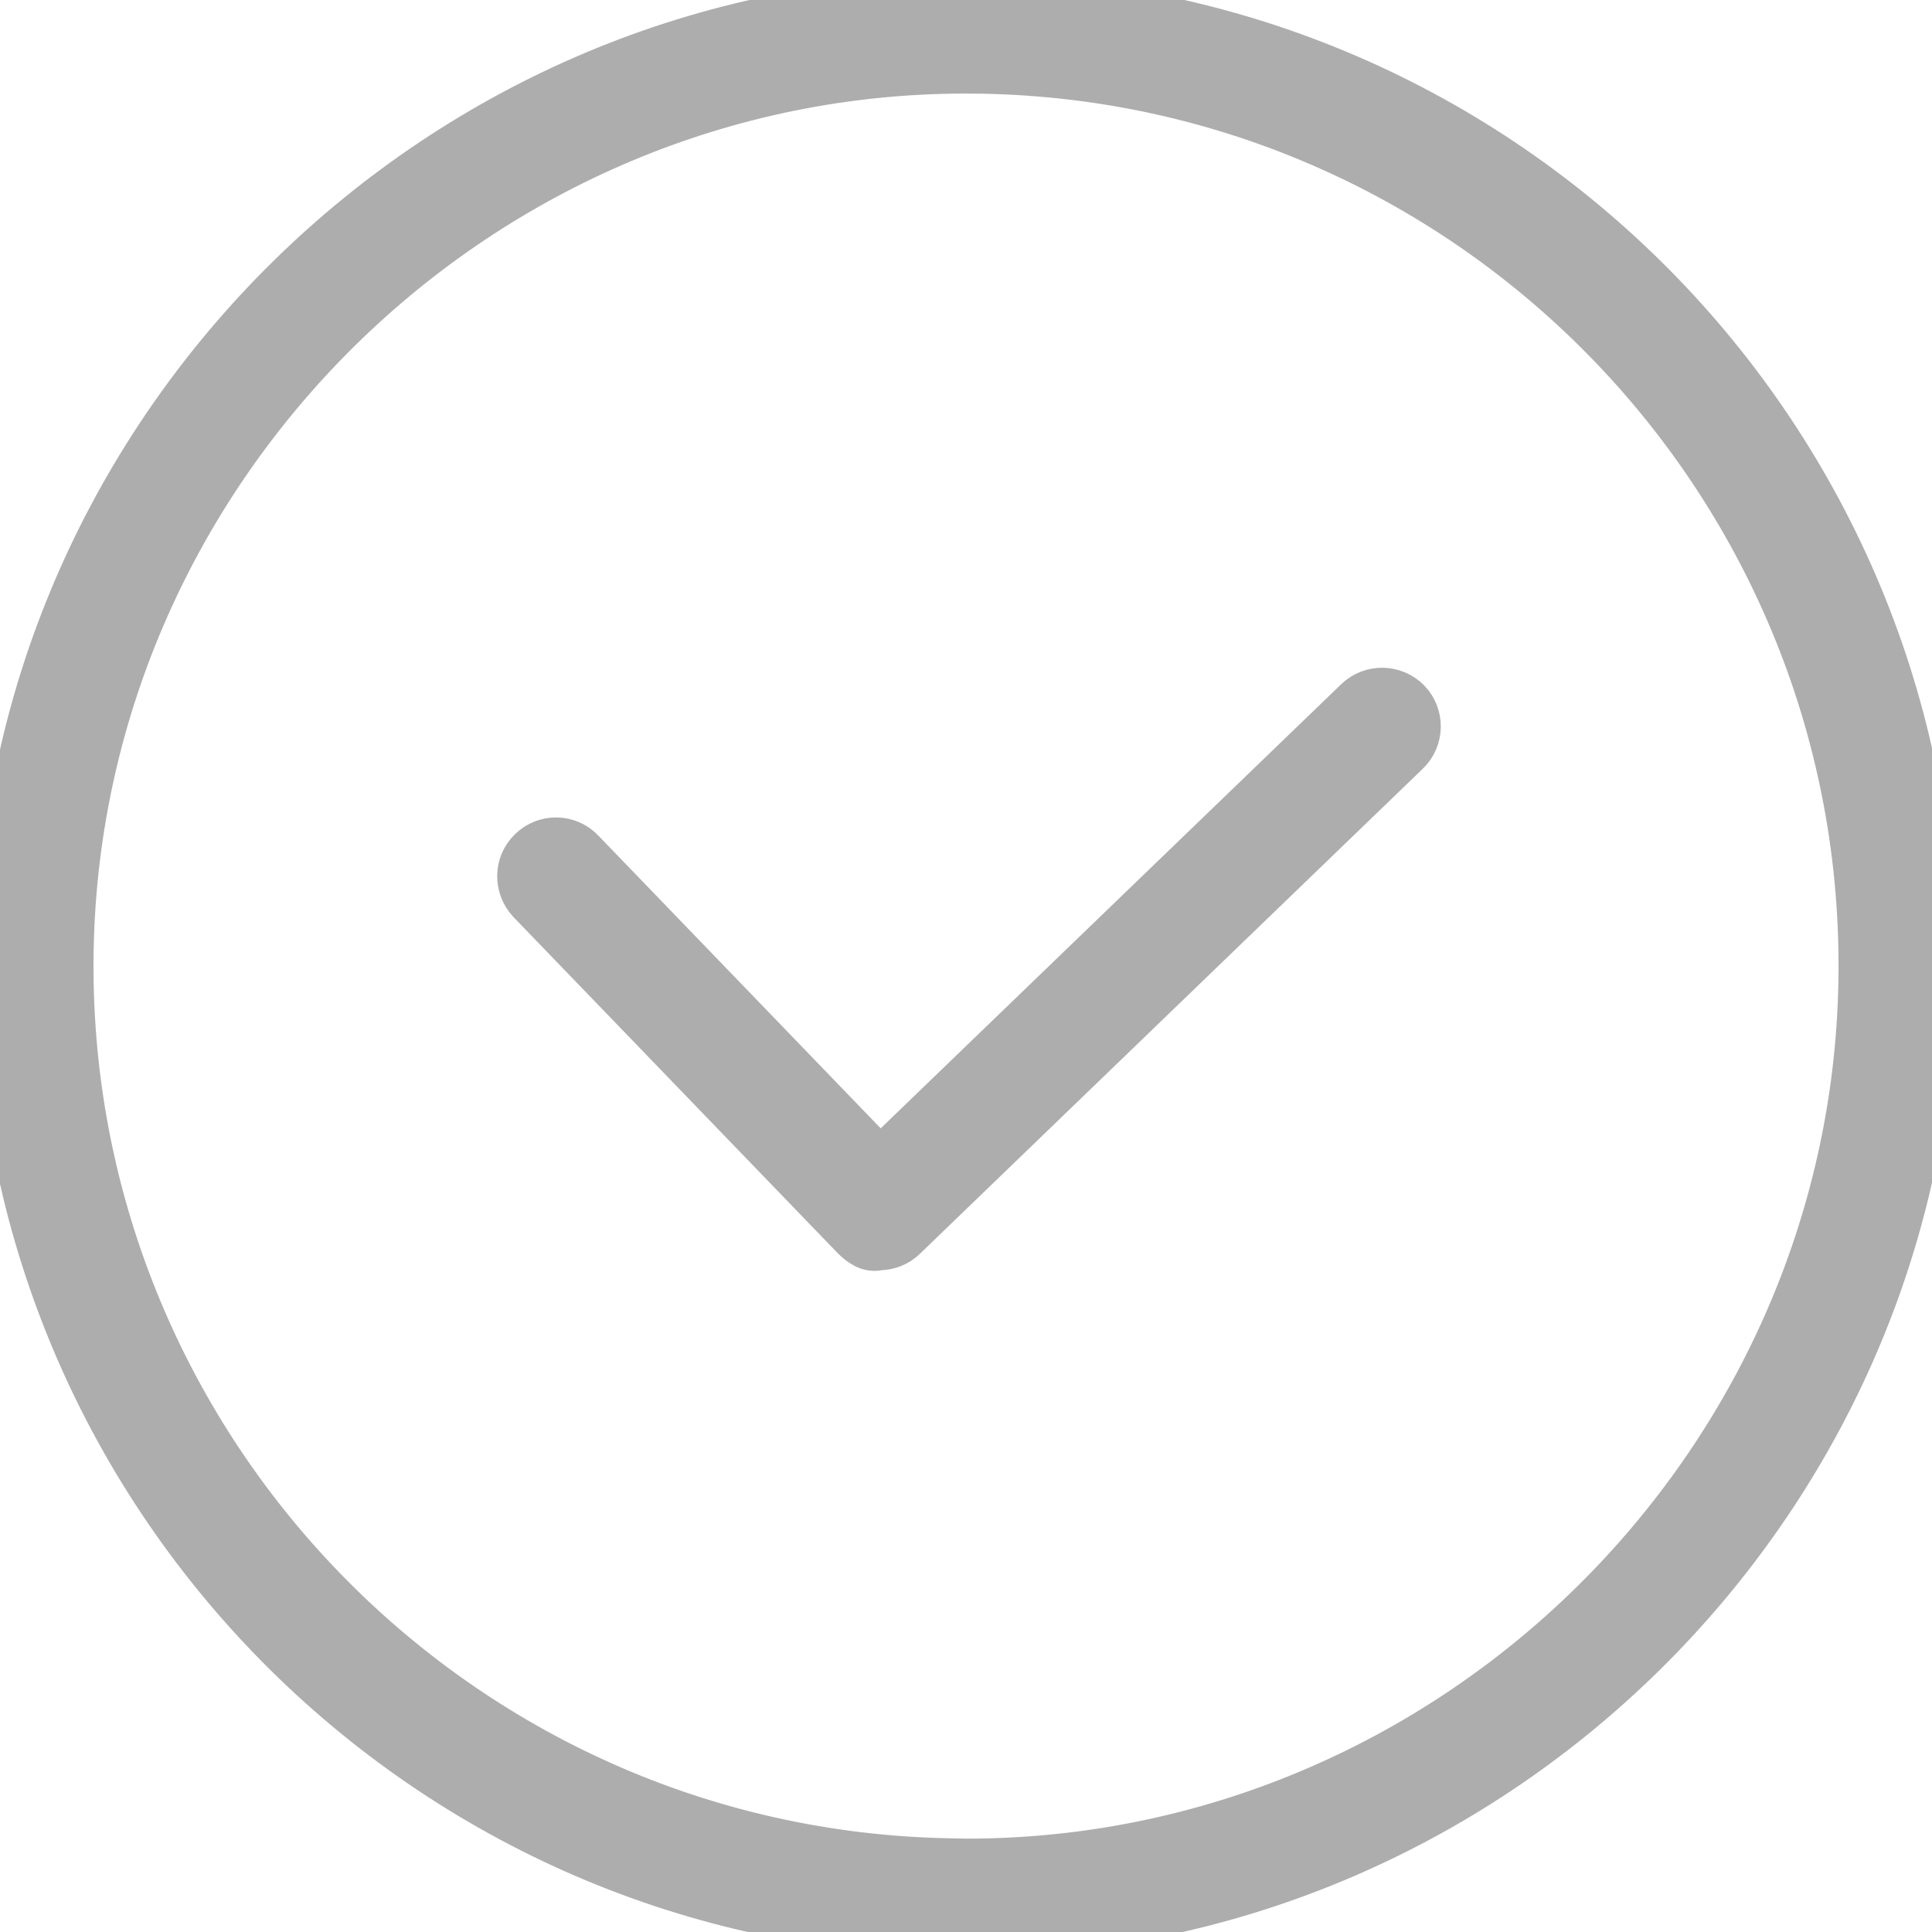 <?xml version="1.0" encoding="utf-8"?>
<!-- Generator: Adobe Illustrator 16.0.4, SVG Export Plug-In . SVG Version: 6.00 Build 0)  -->
<!DOCTYPE svg PUBLIC "-//W3C//DTD SVG 1.1//EN" "http://www.w3.org/Graphics/SVG/1.1/DTD/svg11.dtd">
<svg version="1.1" xmlns="http://www.w3.org/2000/svg" xmlns:xlink="http://www.w3.org/1999/xlink" x="0px" y="0px" width="40px"
	 height="40px" viewBox="0 0 40 40" enable-background="new 0 0 40 40" xml:space="preserve">
<g id="Layer_3" display="none">
	<rect x="-40.083" y="-37" display="inline" fill="#231F20" width="500" height="118"/>
</g>
<g id="_x34_0_x__x_40">
	<g>
		<path fill="#AEADAE" stroke="#AEADAE" stroke-miterlimit="10" d="M20.366,0h-0.371C9.169,0,0.203,8.808,0.003,19.636
			C-0.197,30.663,8.612,39.798,19.64,40h0.369c10.825,0,19.793-8.811,19.988-19.636C40.198,9.337,31.391,0.205,20.366,0z
			 M20.009,38.567l-0.346-0.007C9.429,38.379,1.253,29.899,1.439,19.662C1.624,9.61,9.948,1.437,19.995,1.437l0.344,0.003
			c10.234,0.186,18.409,8.661,18.223,18.894C38.38,30.39,30.057,38.567,20.009,38.567z"/>
		<path fill="#AEADAE" stroke="#AEADAE" stroke-miterlimit="10" d="M28.116,14.525l-9.895,9.543l-6.195-6.423
			c-0.273-0.288-0.729-0.295-1.012-0.018c-0.287,0.273-0.293,0.726-0.02,1.016l6.692,6.937c0.137,0.14,0.312,0.276,0.518,0.219
			c0.185,0,0.364-0.072,0.495-0.201l10.411-10.042c0.285-0.273,0.294-0.729,0.021-1.013C28.854,14.259,28.399,14.252,28.116,14.525z
			"/>
	</g>
</g>
</svg>
